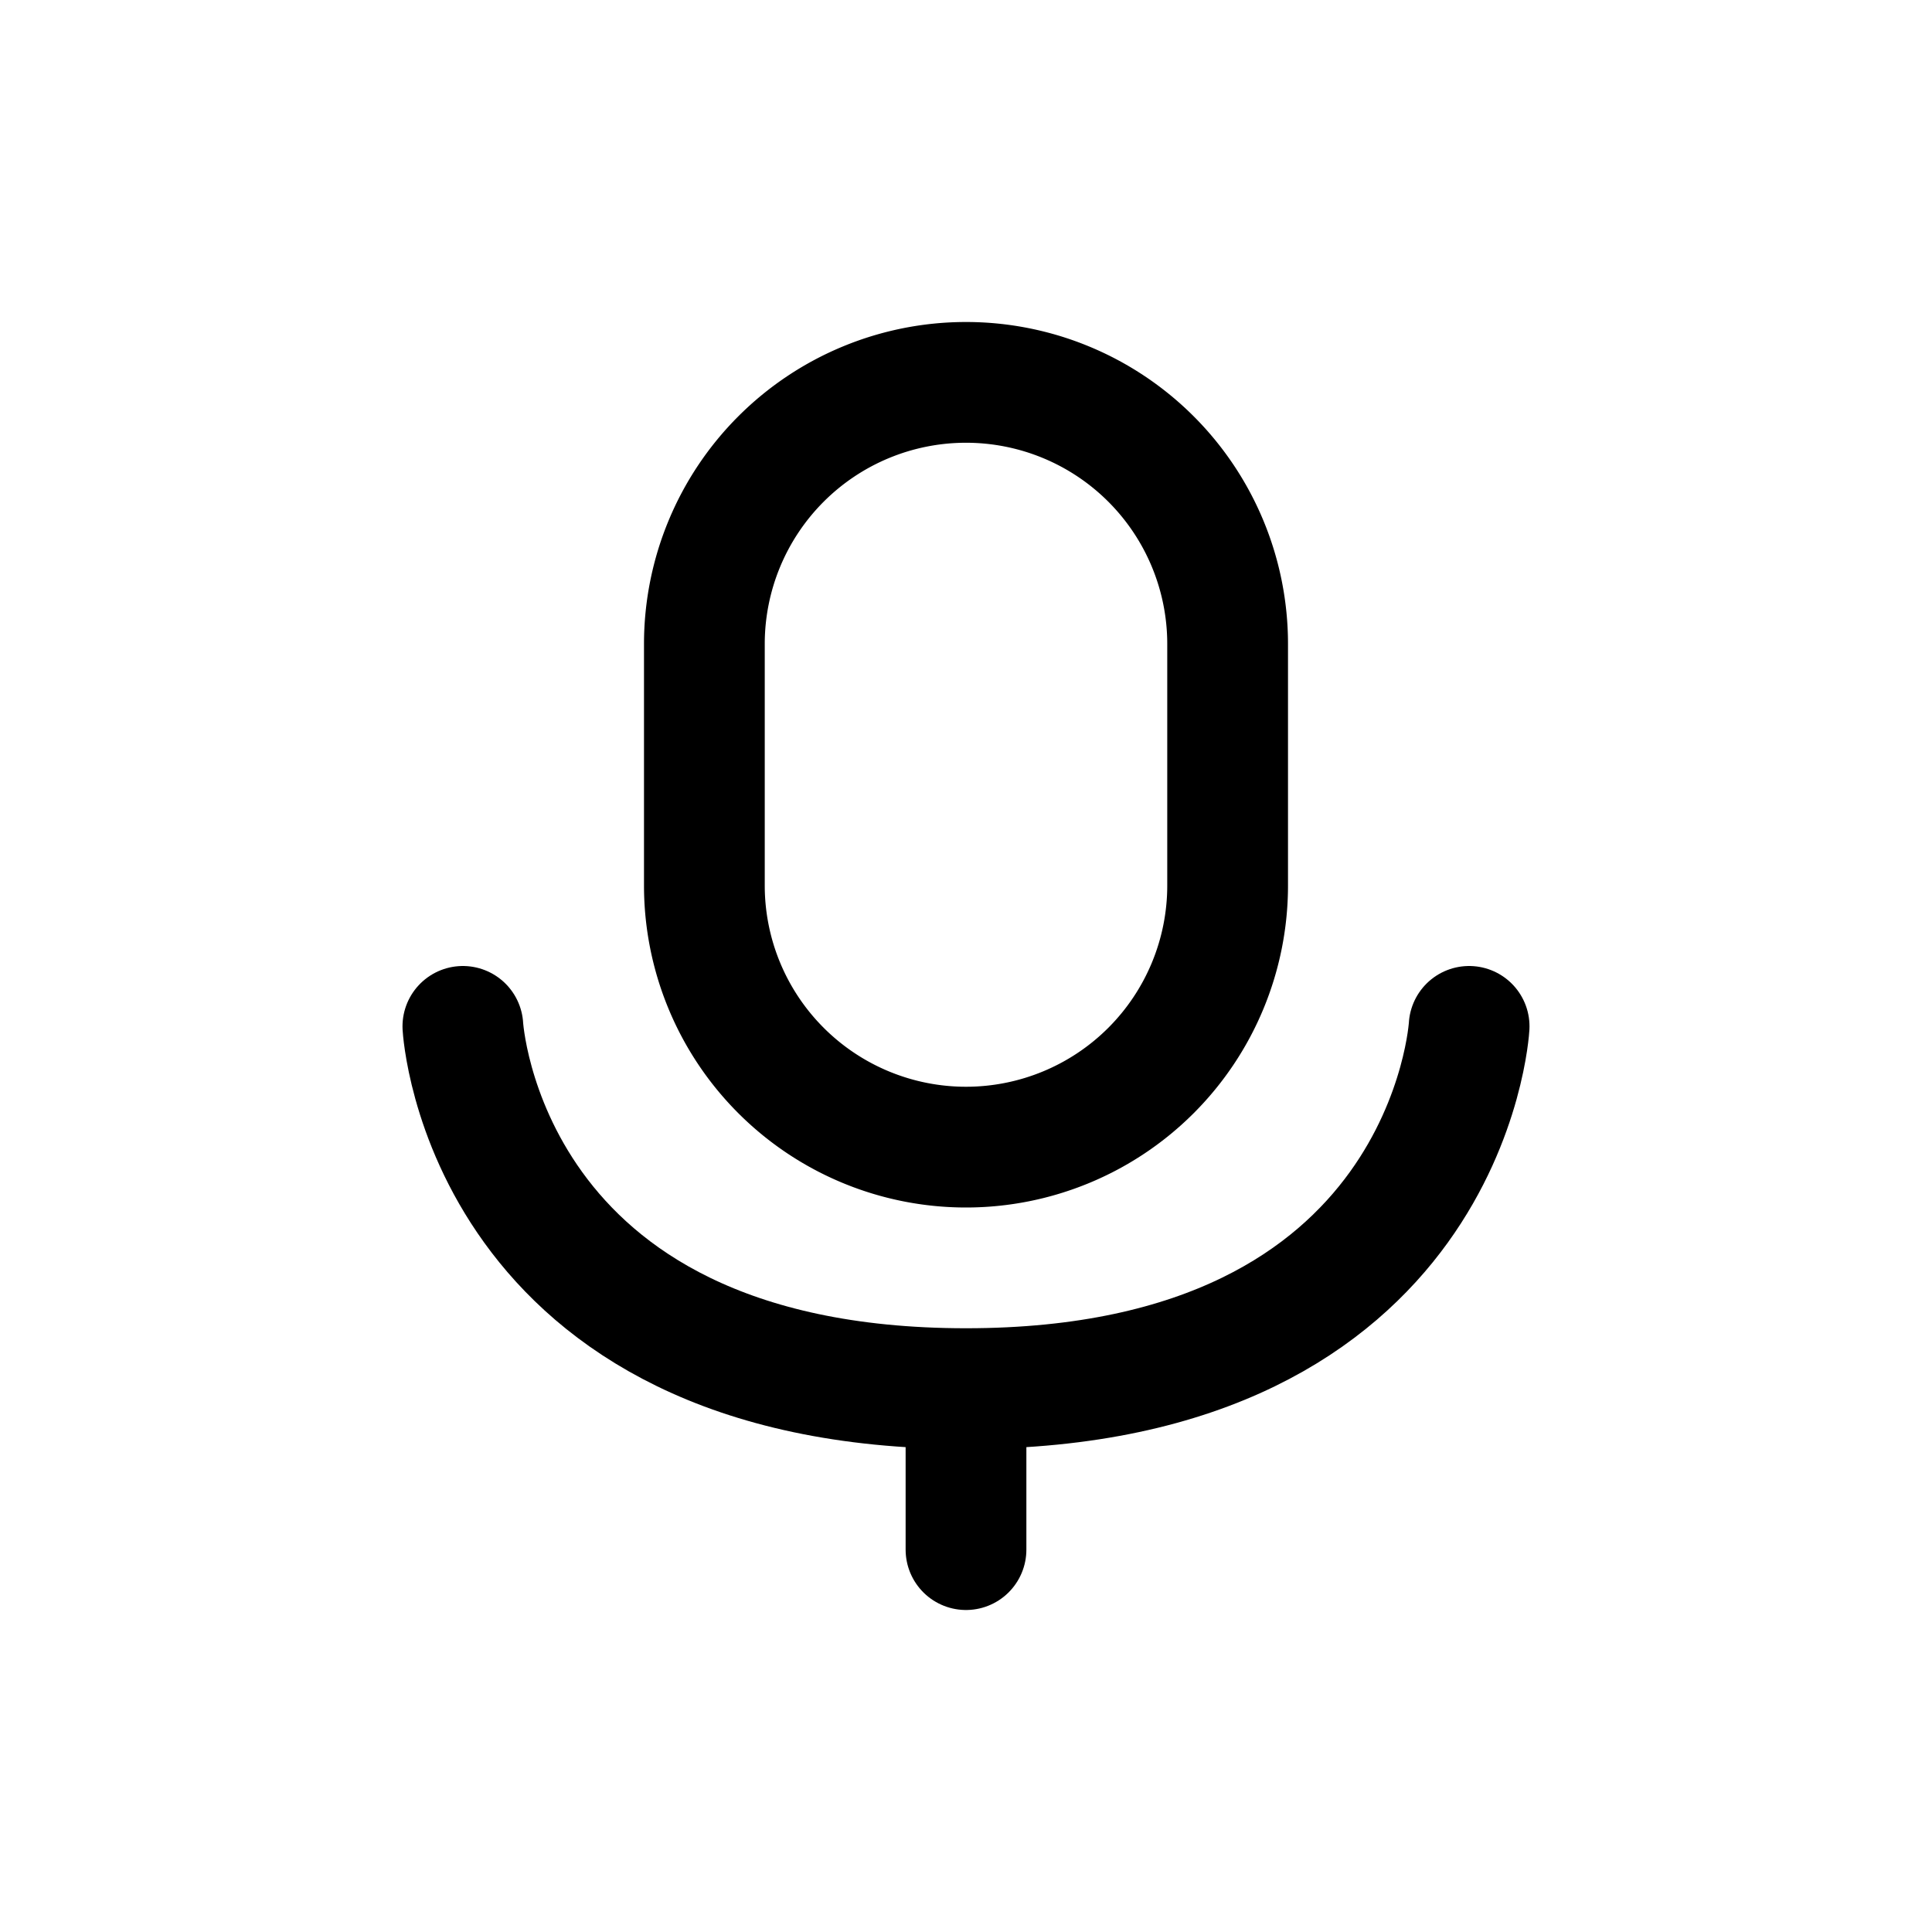 <svg width="46" height="46" fill="none" stroke="currentColor" stroke-linecap="round" stroke-linejoin="round" stroke-width="1.5" viewBox="0 0 24 24" xmlns="http://www.w3.org/2000/svg">
  <path d="M8.75 8a3.25 3.25 0 0 1 6.5 0v3a3.25 3.25 0 0 1-6.5 0V8Z"></path>
  <path d="M5.75 12.75s.25 4.5 6.25 4.5 6.25-4.5 6.25-4.5"></path>
  <path d="M12 17.75v1.5"></path>
</svg>